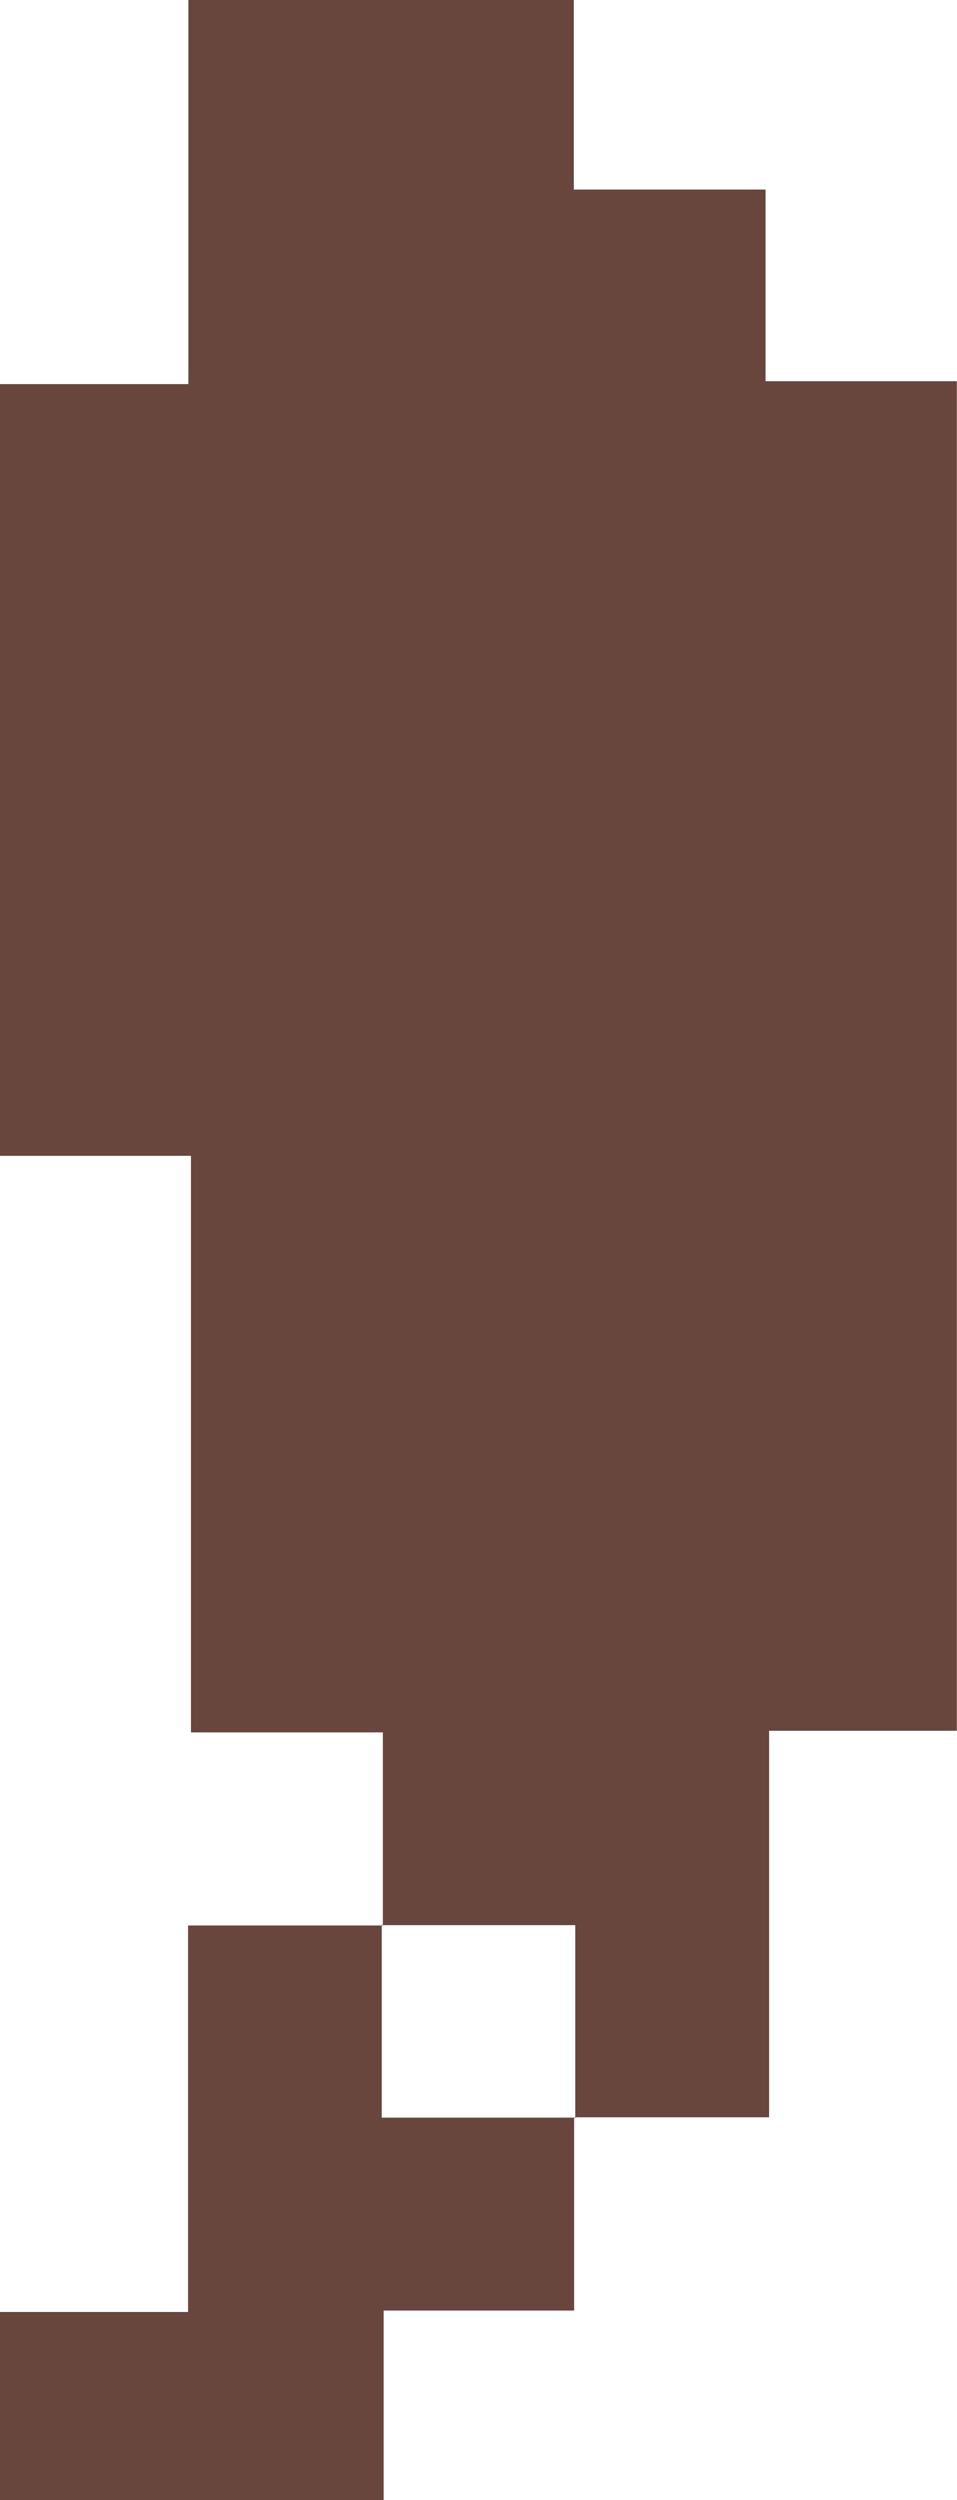 <svg id="Layer_1" data-name="Layer 1" xmlns="http://www.w3.org/2000/svg" viewBox="0 0 59.44 155.24"><path d="M51.78,78.8v-12H39.86V31H28V-16.92H39.7V-40.77H63.64V-29H75.55V-17.1H87.43V66.7H75.77v24H63.66l.07.07v-12h-12Z" transform="translate(-28 40.77)" fill="#68463d"/><path d="M63.66,90.7v12H51.83v11.83H28V102.79H39.68v-24h12.1l-.07-.07v12h12Z" transform="translate(-28 40.77)" fill="#68463d"/></svg>